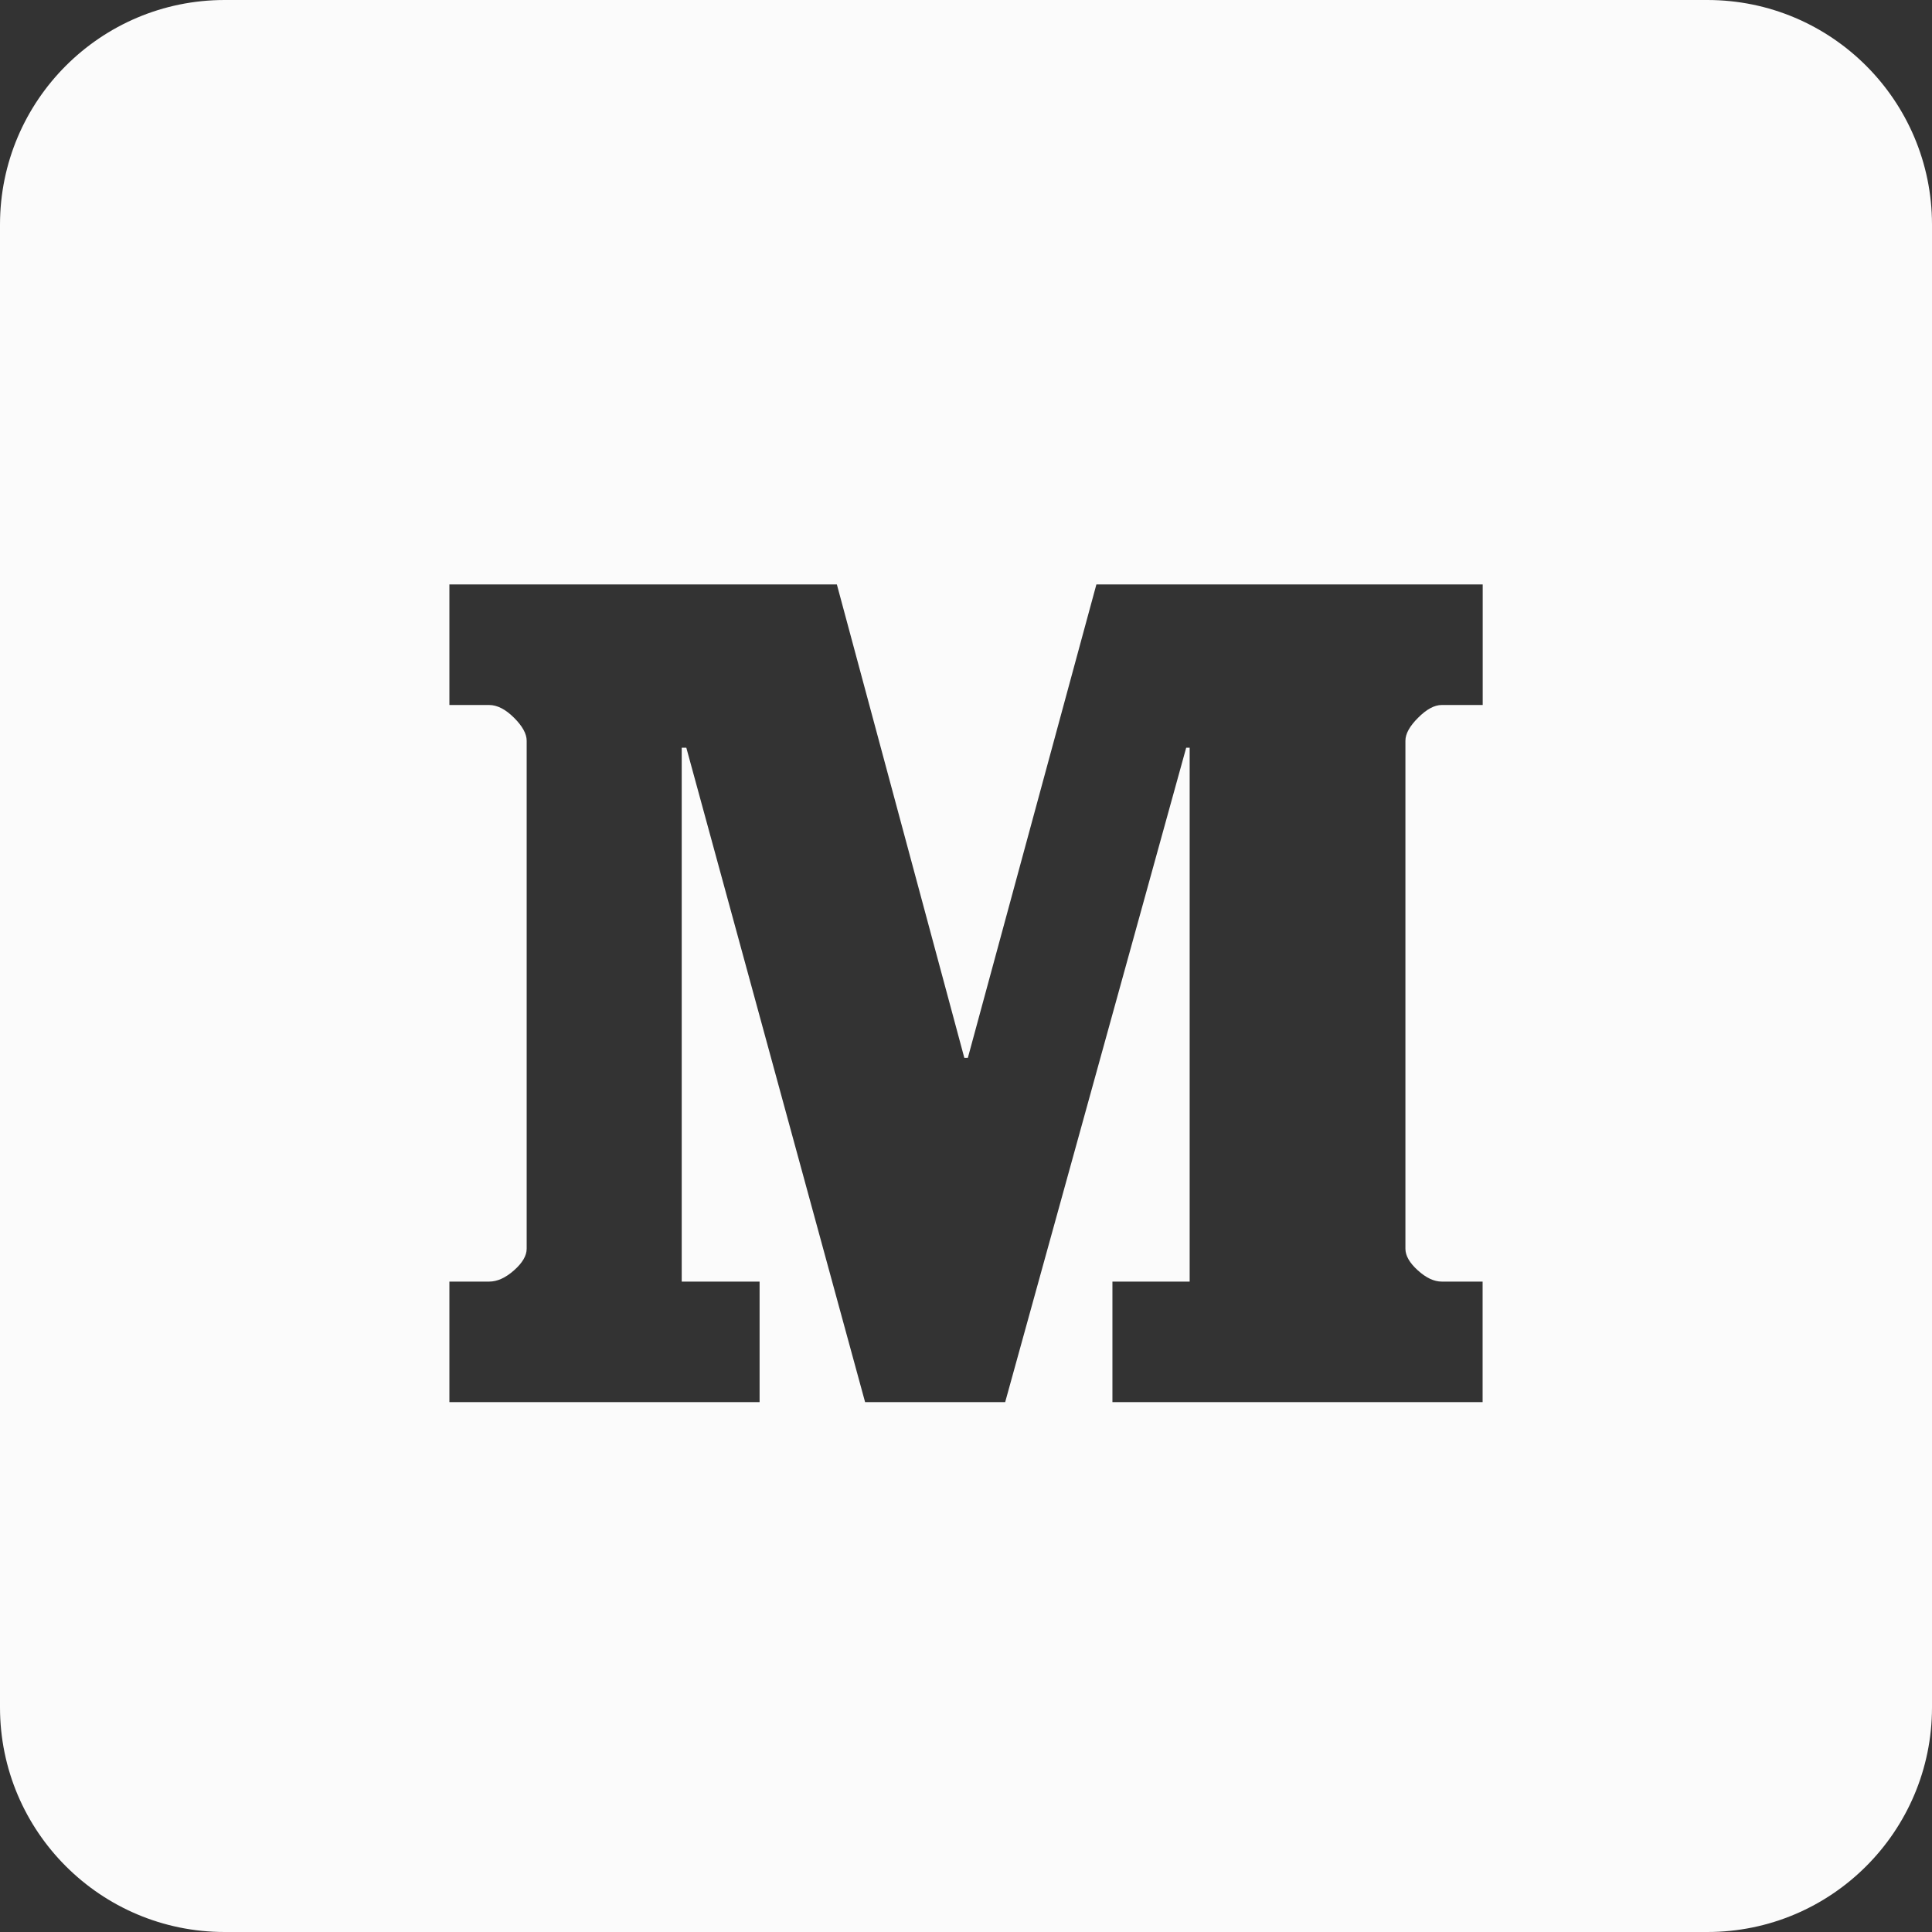 <?xml version="1.0" encoding="UTF-8"?>
<svg width="43px" height="43px" viewBox="0 0 43 43" version="1.1" xmlns="http://www.w3.org/2000/svg" xmlns:xlink="http://www.w3.org/1999/xlink">
    <rect x="0" y="0" width="43" height="43" fill="#333333" stroke="none"/>
    <!-- Generator: Sketch 49 (51002) - http://www.bohemiancoding.com/sketch -->
    <title>medium</title>
    <desc>Created with Sketch.</desc>
    <defs></defs>
    <g id="Symbols" stroke="none" stroke-width="1" fill="none" fill-rule="evenodd">
        <g id="底栏" transform="translate(-1250, -263)" fill="#FBFBFB">
            <path d="M1255,263 L1288,263 C1290.761,263 1293,265.239 1293,268 L1293,301 C1293,303.761 1290.761,306 1288,306 L1255,306 C1252.239,306 1250,303.761 1250,301 L1250,268 C1250,265.239 1252.239,263 1255,263 Z M1282.998,291.524 L1283,291.524 L1282.088,291.524 C1281.917,291.524 1281.74,291.441 1281.556,291.274 C1281.372,291.108 1281.28,290.947 1281.28,290.793 L1281.28,279.486 C1281.28,279.333 1281.374,279.162 1281.563,278.974 C1281.751,278.785 1281.926,278.691 1282.088,278.691 L1283,278.691 L1283,276.008 L1274.402,276.008 L1271.541,286.545 L1271.463,286.545 L1268.626,276.008 L1260.002,276.008 L1260.002,278.691 L1260.888,278.691 C1261.067,278.692 1261.251,278.786 1261.44,278.974 C1261.628,279.161 1261.722,279.332 1261.722,279.486 L1261.722,290.793 C1261.722,290.947 1261.628,291.108 1261.44,291.274 C1261.251,291.441 1261.067,291.524 1260.888,291.524 L1260.002,291.524 L1260.002,294.206 L1266.906,294.206 L1266.906,291.524 L1265.173,291.524 L1265.173,279.641 L1265.275,279.641 L1269.254,294.206 L1272.372,294.206 L1276.401,279.641 L1276.478,279.641 L1276.478,291.524 L1274.759,291.524 L1274.759,294.206 L1282.998,294.206 L1282.998,291.524 Z" id="medium"></path>
        </g>
    </g>
</svg>